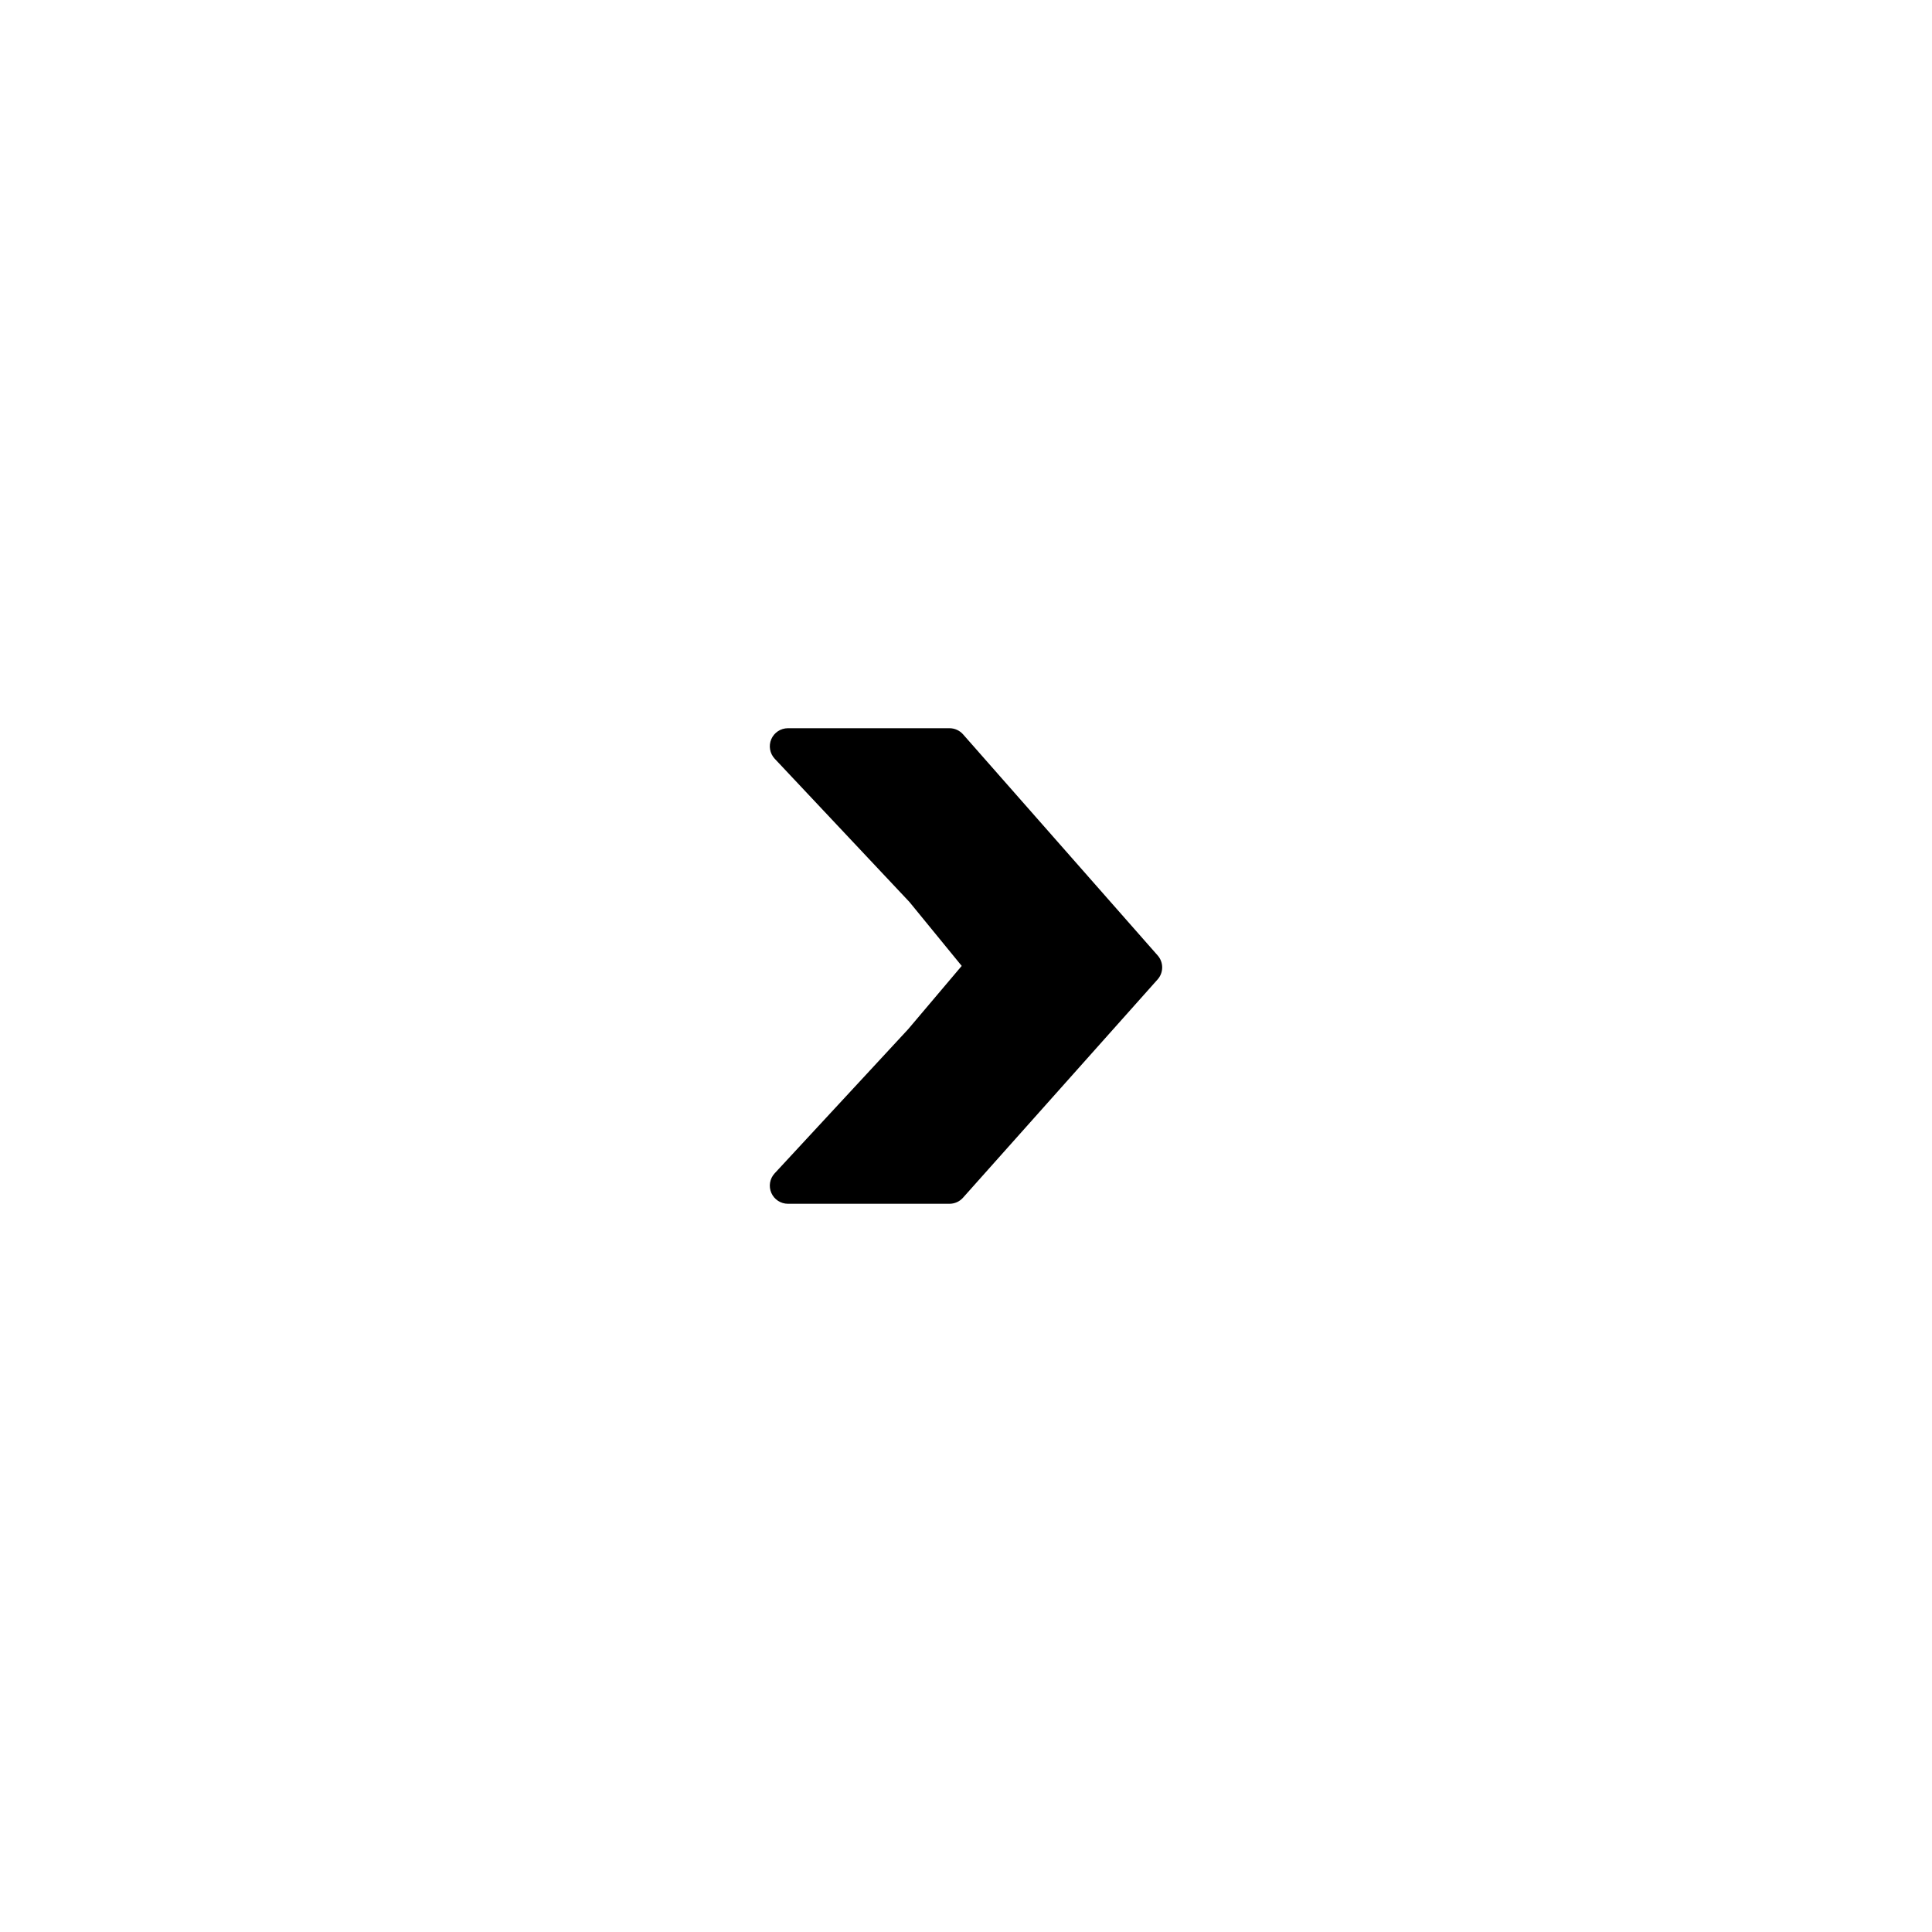 <svg class="svgicon" id="svg90" preserveAspectRatio="xMidYMid meet" xmlns="http://www.w3.org/2000/svg" viewBox="0 0 128 128"><rect x="0" y="0" width="128" height="128" style="fill: transparent" rx="50%" ry="50%"></rect><g transform="scale(0.4) translate(96, 96)"><path class="st0" d="M61.266,103.383h-26.76c-1.191,0-2.271-0.706-2.748-1.799c-0.479-1.093-0.264-2.365,0.547-3.239l22.119-23.883 l8.865-10.478l-8.656-10.586L32.32,29.673c-0.818-0.872-1.043-2.147-0.568-3.246s1.559-1.81,2.754-1.81h26.76 c0.861,0,1.682,0.371,2.252,1.018l32.227,36.616c1.002,1.139,0.998,2.847-0.012,3.979l-32.229,36.149 C62.936,103.018,62.121,103.383,61.266,103.383z"></path></g></svg>